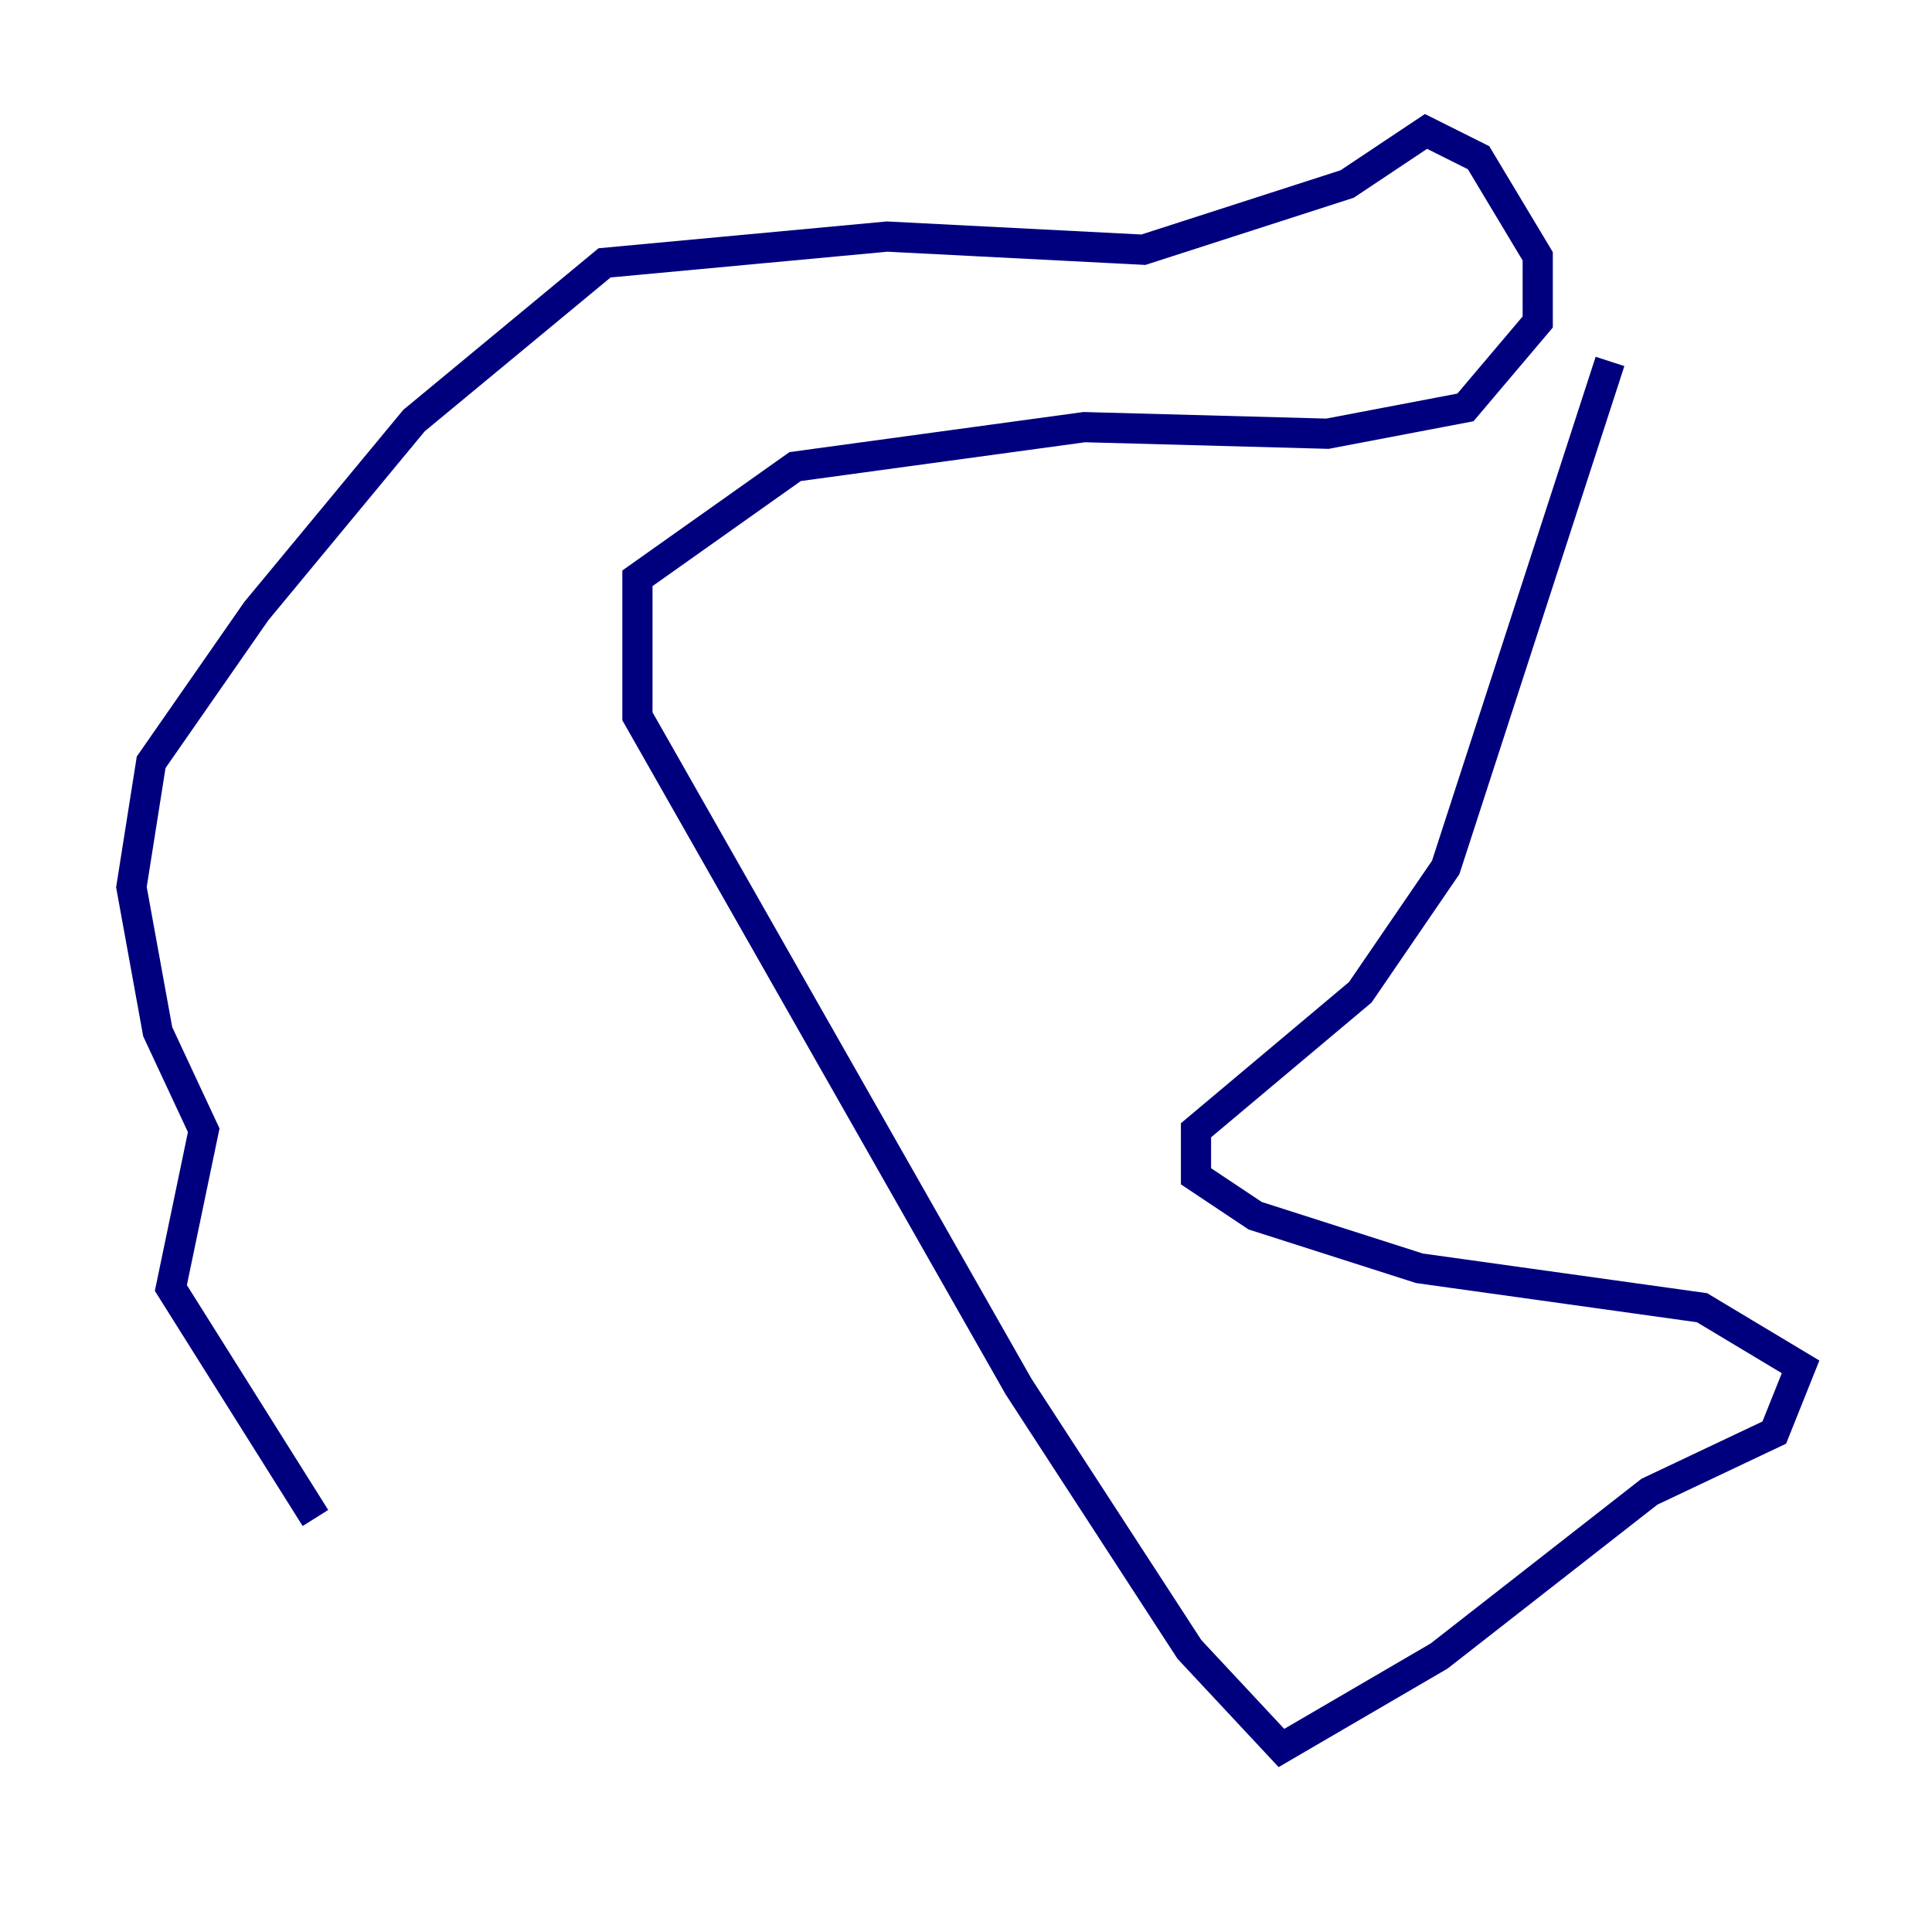 <?xml version="1.0" encoding="utf-8" ?>
<svg baseProfile="tiny" height="128" version="1.2" viewBox="0,0,128,128" width="128" xmlns="http://www.w3.org/2000/svg" xmlns:ev="http://www.w3.org/2001/xml-events" xmlns:xlink="http://www.w3.org/1999/xlink"><defs /><polyline fill="none" points="106.667,23.946 95.782,57.469 90.122,65.742 79.238,74.884 79.238,77.932 83.156,80.544 94.041,84.027 112.762,86.639 119.293,90.558 117.551,94.912 109.279,98.83 95.347,109.714 84.898,115.809 78.803,109.279 67.483,91.864 42.231,47.456 42.231,38.313 52.68,30.912 71.837,28.299 87.946,28.735 97.088,26.993 101.878,21.333 101.878,16.98 97.959,10.449 94.476,8.707 89.252,12.191 75.755,16.544 58.776,15.674 40.054,17.415 27.429,27.864 16.98,40.49 10.014,50.503 8.707,58.776 10.449,68.354 13.497,74.884 11.32,85.333 20.898,100.571" stroke="#00007f" stroke-width="2" /></svg>
